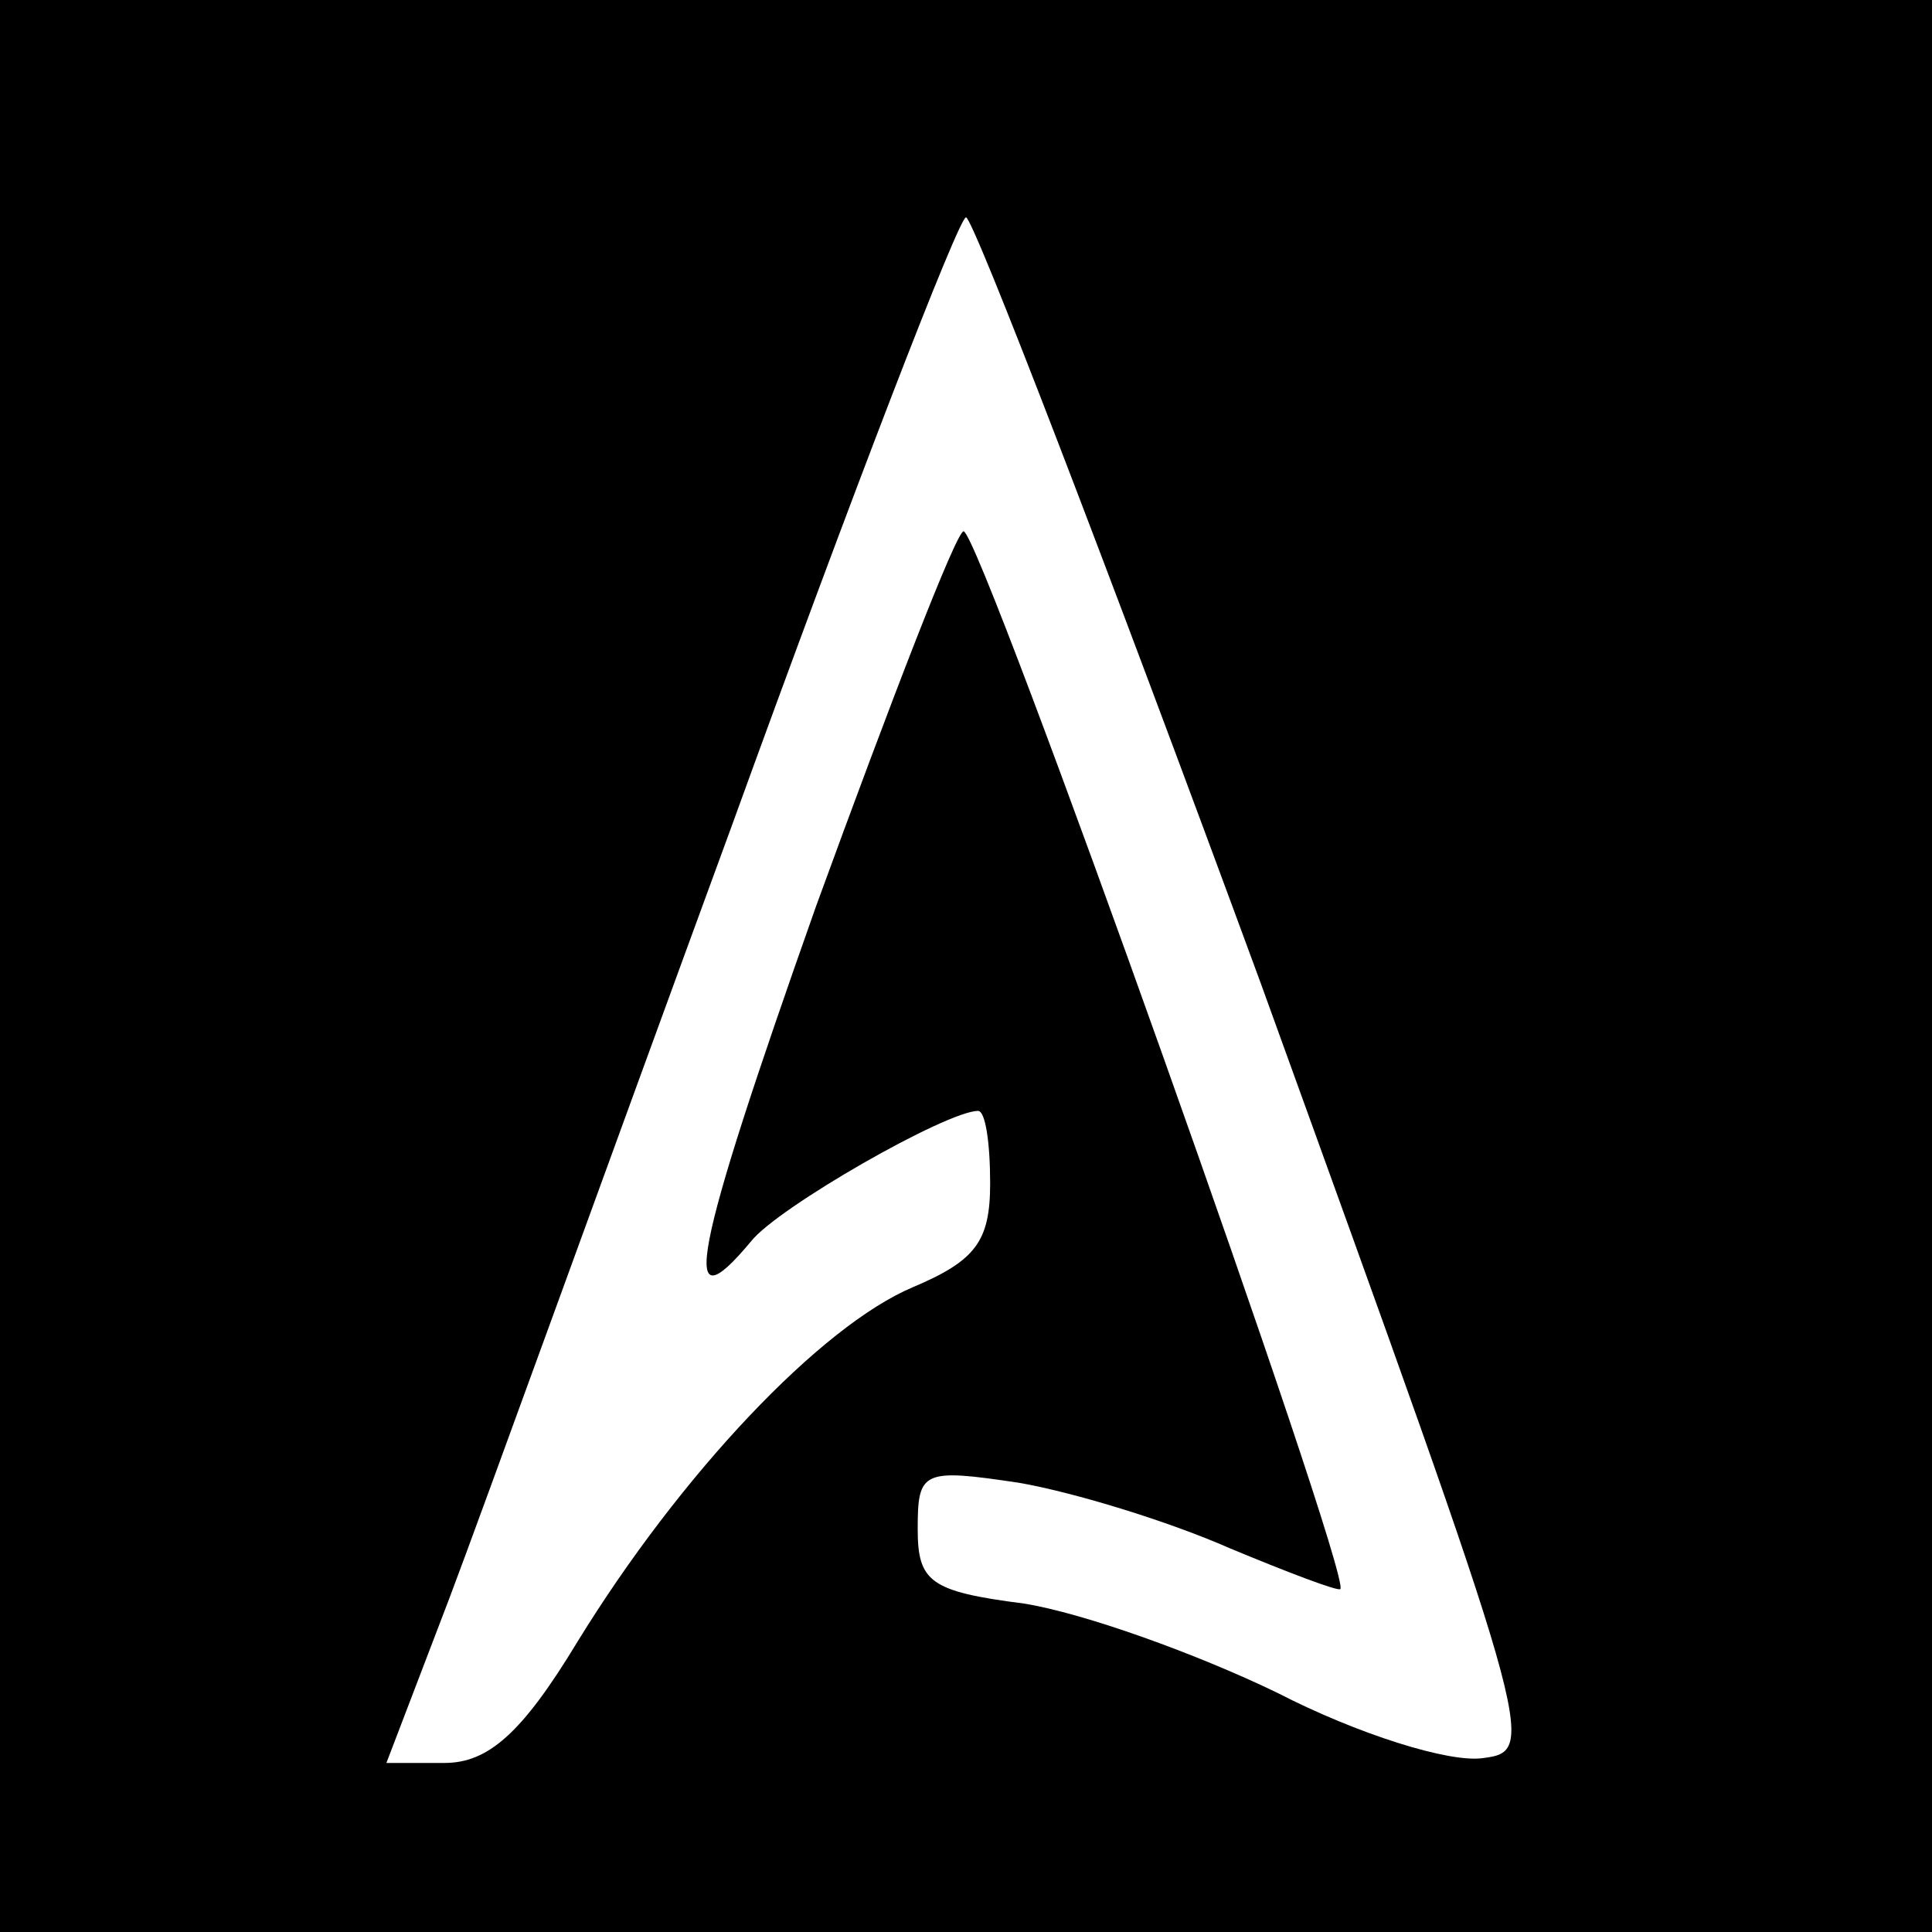 <?xml version="1.0" standalone="no"?>
<!DOCTYPE svg PUBLIC "-//W3C//DTD SVG 20010904//EN"
 "http://www.w3.org/TR/2001/REC-SVG-20010904/DTD/svg10.dtd">
<svg version="1.0" xmlns="http://www.w3.org/2000/svg"
 width="80pt" height="80pt" viewBox="0 0 80 80"
 preserveAspectRatio="xMidYMid meet">
<g transform="translate(0,80) scale(0.1,-0.1)"
fill="#000000" stroke="none">
<path d="M0 400 l0 -400 400 0 400 0 0 400 0 400 -400 0 -400 0 0 -400z m522
-7 c114 -315 115 -318 92 -321 -14 -2 -52 10 -85 27 -33 16 -80 33 -105 37
-39 5 -44 9 -44 31 0 24 2 25 42 19 23 -4 62 -16 87 -27 24 -10 45 -18 46 -17
5 5 -149 438 -156 438 -3 0 -30 -70 -61 -155 -52 -147 -57 -175 -27 -139 11
14 81 54 94 54 3 0 5 -13 5 -30 0 -24 -6 -32 -32 -43 -38 -16 -96 -77 -139
-147 -23 -38 -37 -50 -55 -50 l-24 0 26 68 c14 37 66 181 117 320 50 138 94
252 97 252 3 0 58 -143 122 -317z"/>
</g>
</svg>
